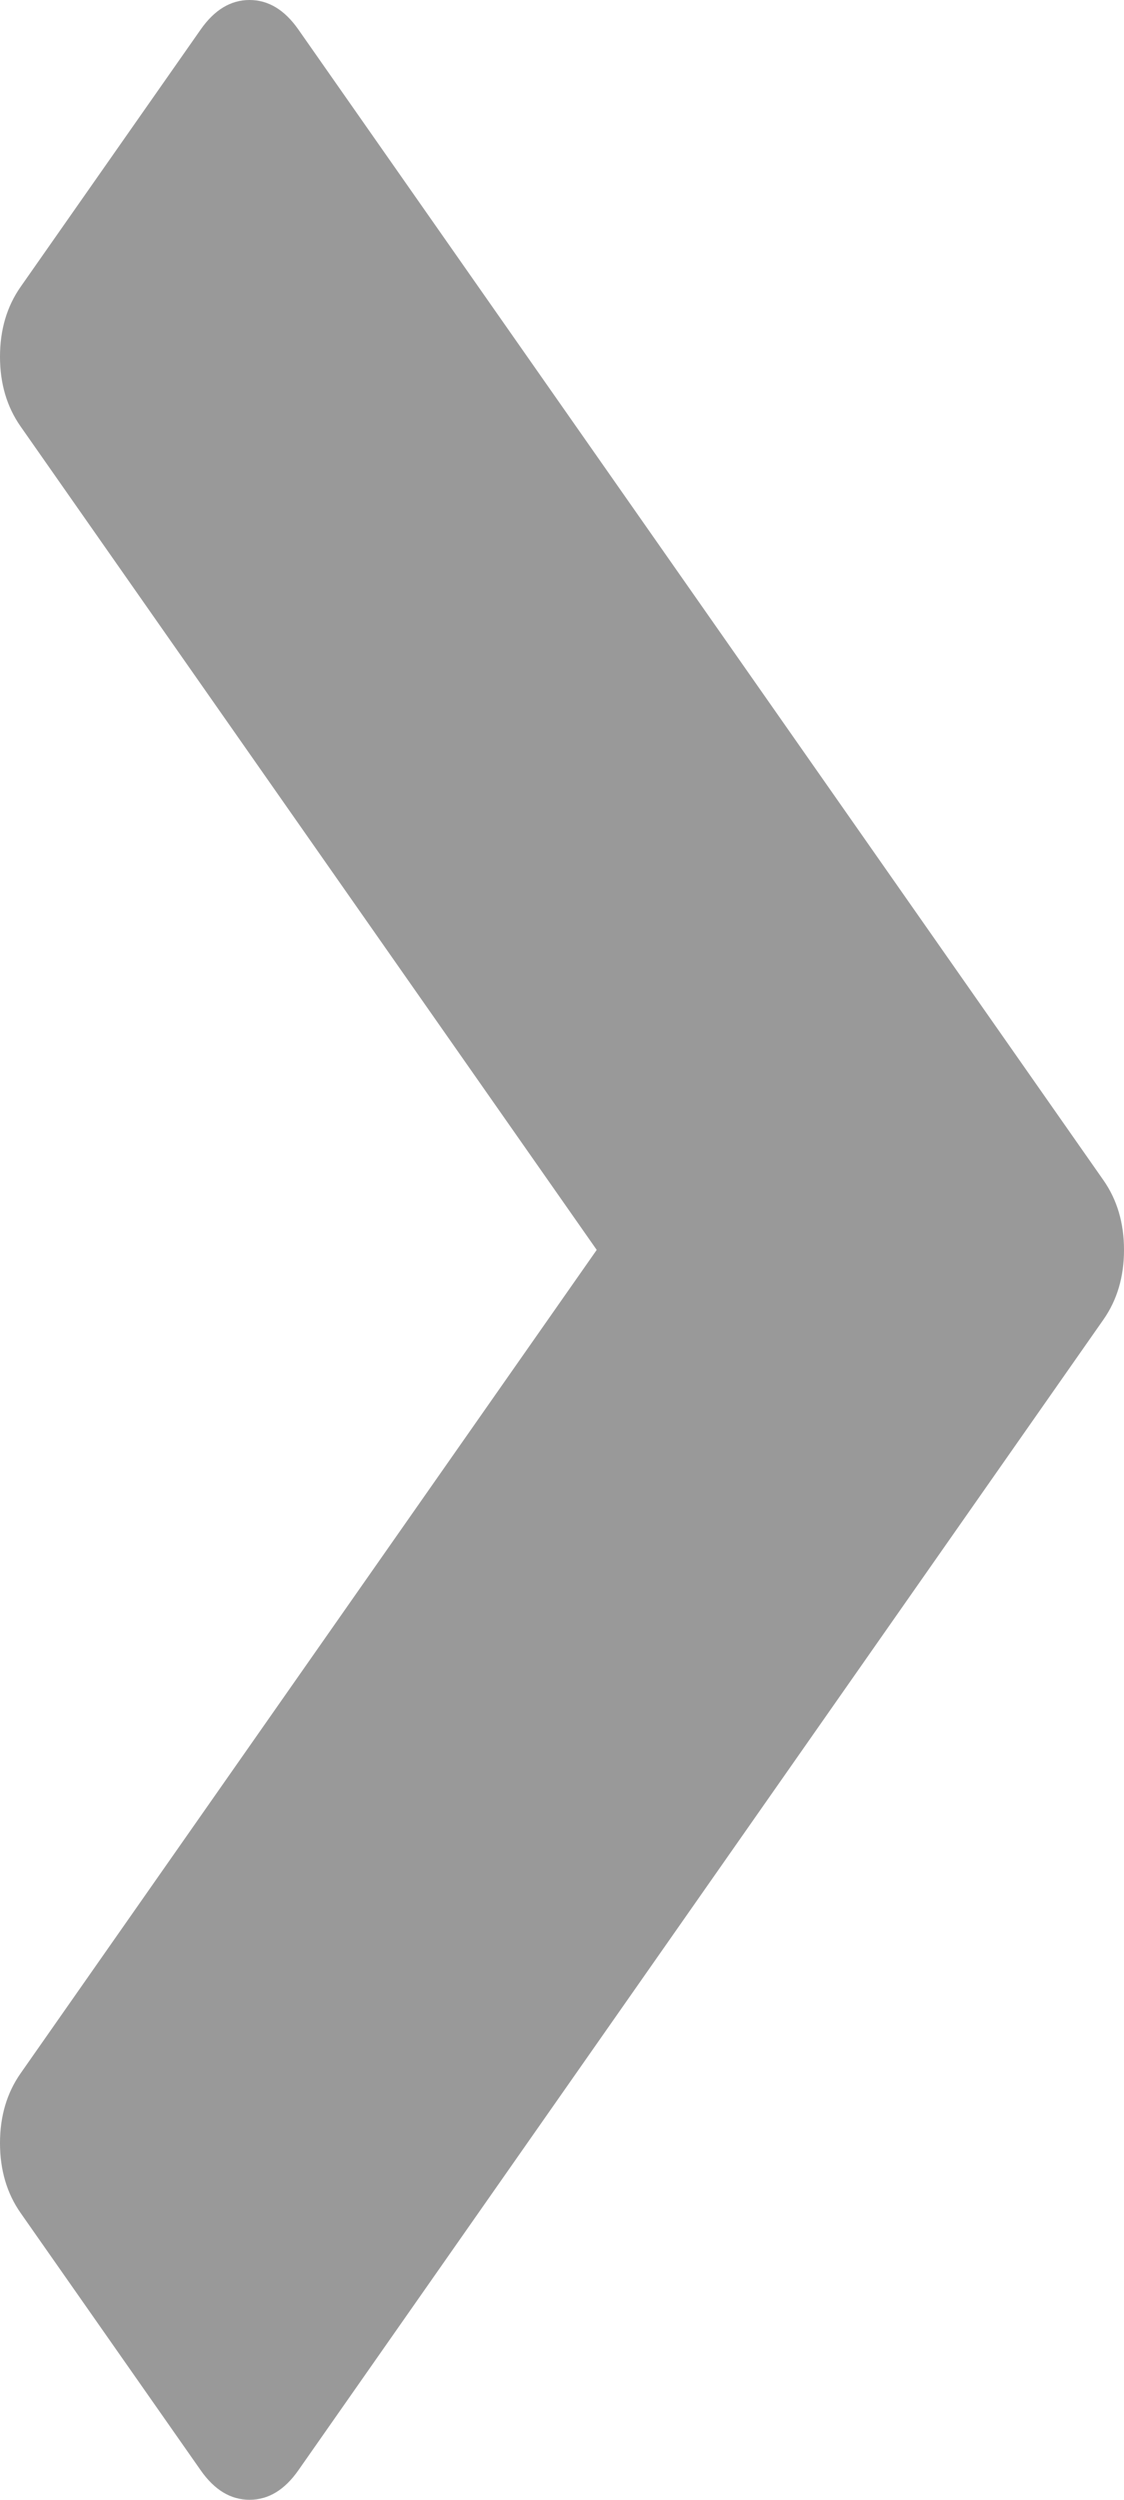 ﻿<?xml version="1.0" encoding="utf-8"?>
<svg version="1.1" xmlns:xlink="http://www.w3.org/1999/xlink" width="9px" height="20px" xmlns="http://www.w3.org/2000/svg">
  <g transform="matrix(1 0 0 1 -357 -244 )">
    <path d="M 9 10  C 9 10.215  8.945 10.401  8.835 10.558  L 2.389 19.764  C 2.279 19.921  2.149 20  1.998 20  C 1.847 20  1.717 19.921  1.607 19.764  L 0.165 17.705  C 0.055 17.548  0 17.361  0 17.146  C 0 16.931  0.055 16.745  0.165 16.588  L 4.778 10  L 0.165 3.412  C 0.055 3.255  0 3.069  0 2.854  C 0 2.639  0.055 2.452  0.165 2.295  L 1.607 0.236  C 1.717 0.079  1.847 0  1.998 0  C 2.149 0  2.279 0.079  2.389 0.236  L 8.835 9.442  C 8.945 9.599  9 9.785  9 10  Z " fill-rule="nonzero" fill="#999999" stroke="none" transform="matrix(1 0 0 1 357 244 )" />
  </g>
</svg>